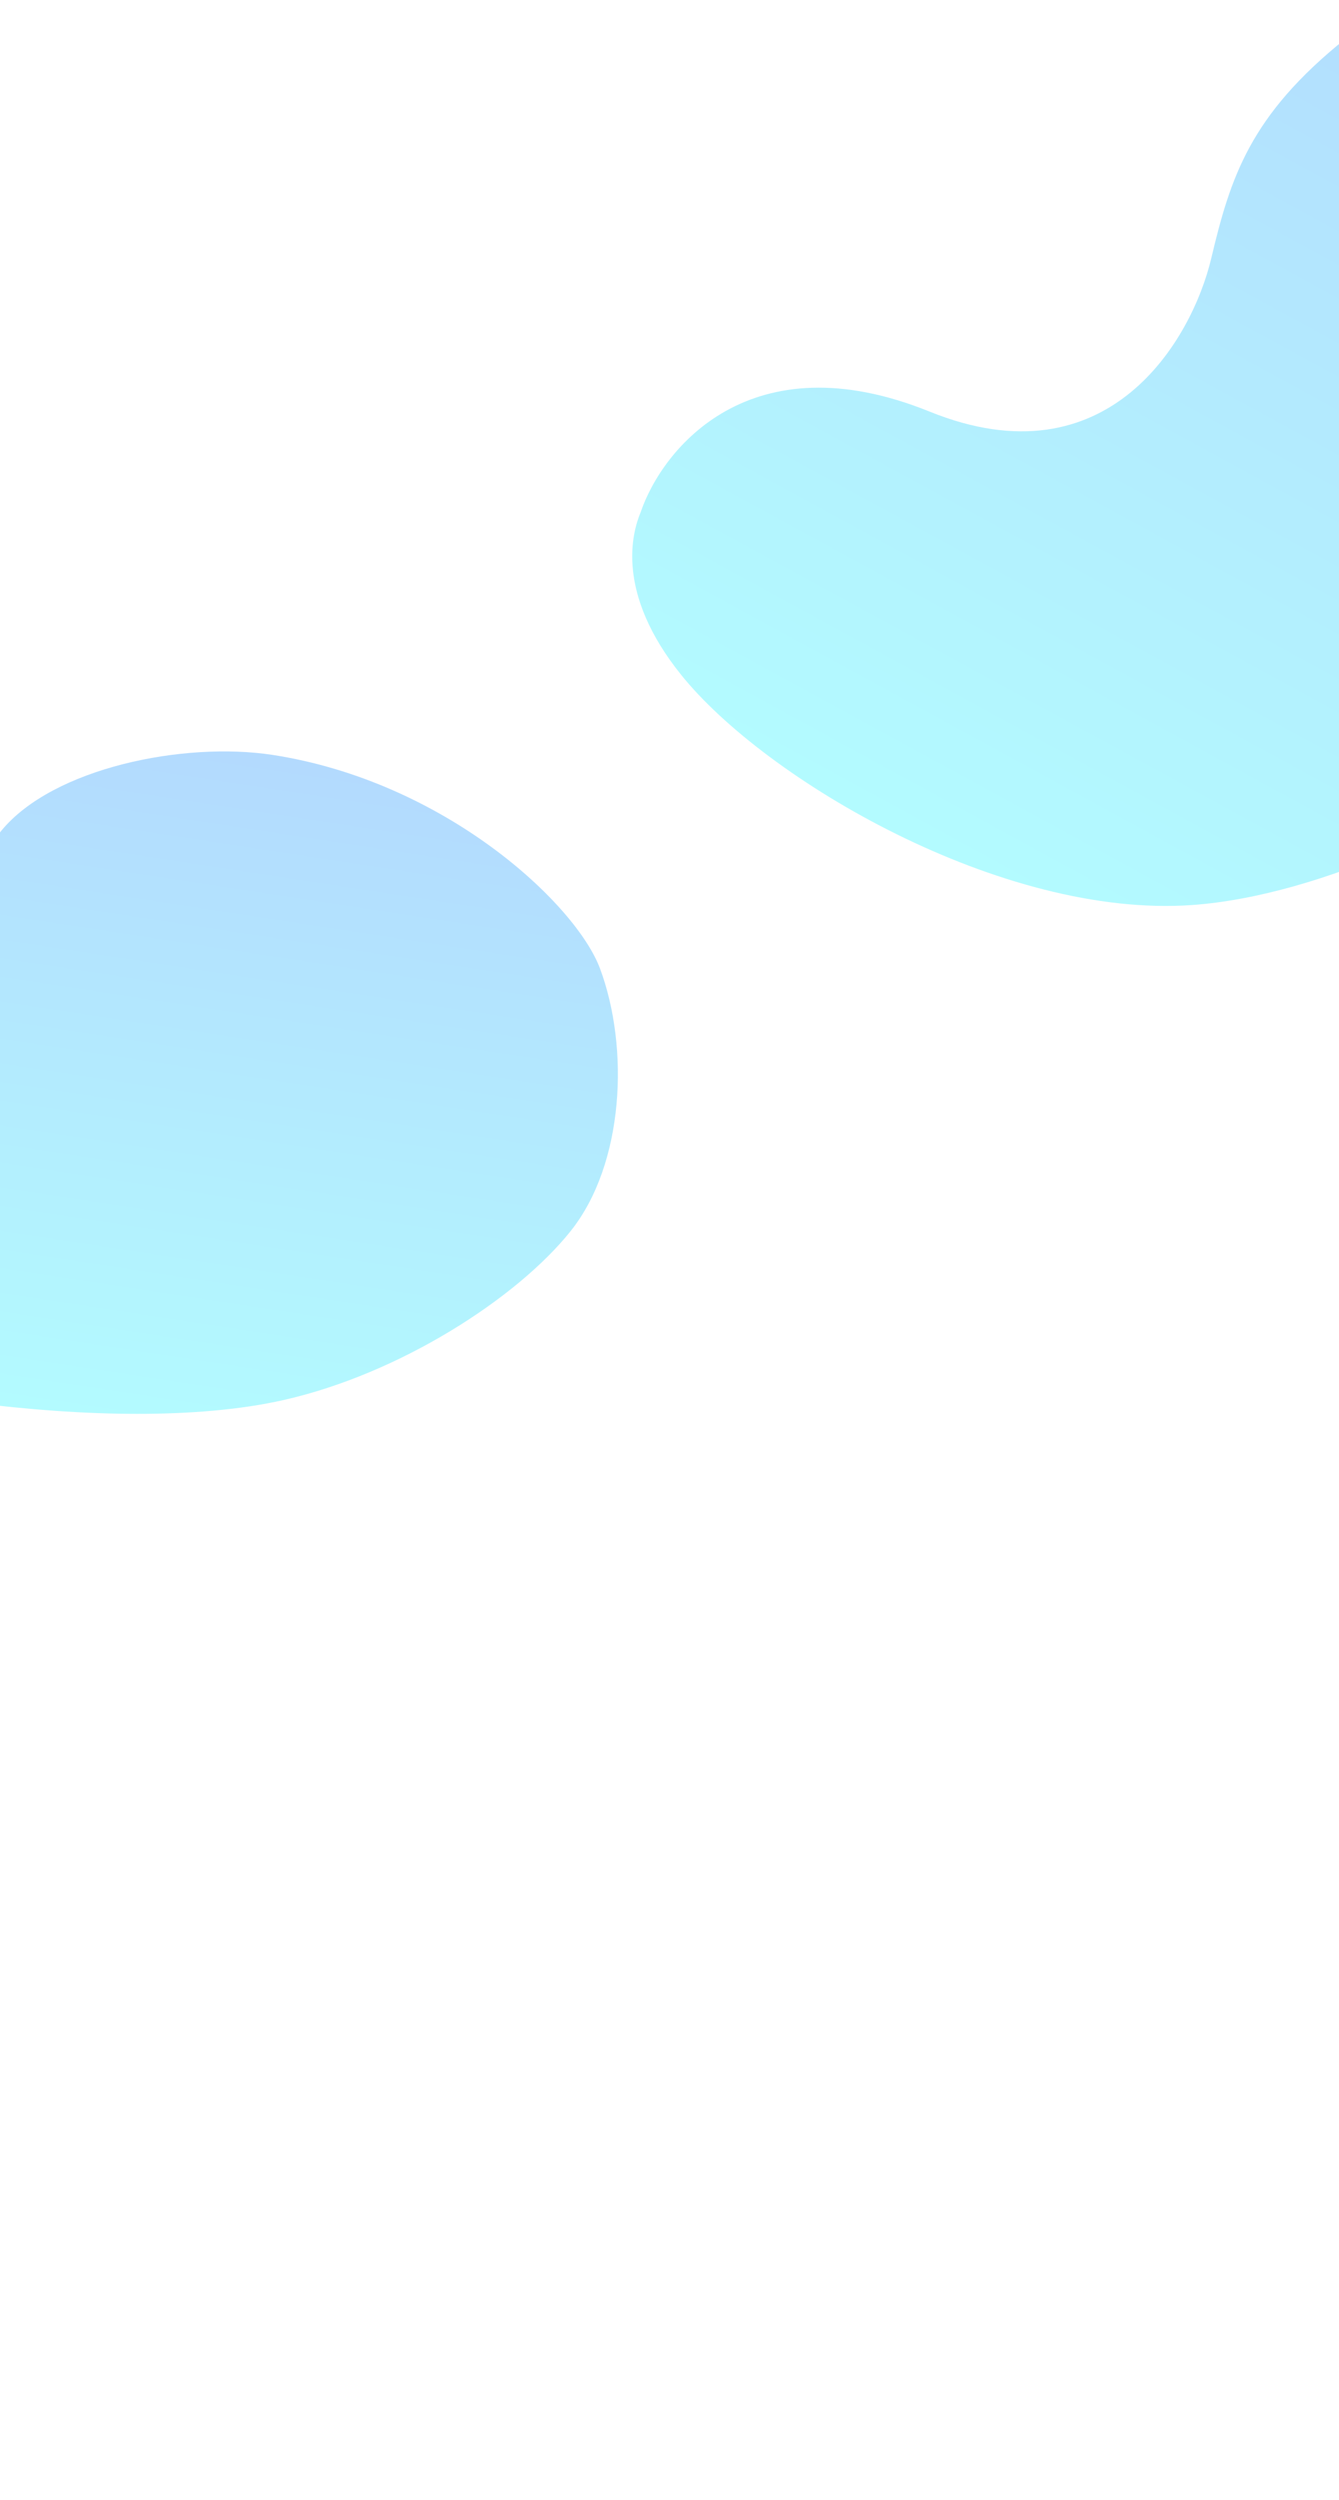 <svg width="375" height="700" viewBox="0 0 375 700" fill="none" xmlns="http://www.w3.org/2000/svg">
  <g clip-path="url(#clip0_5428_6293)">
    <g opacity="0.3" filter="url(#filter0_f_5428_6293)">
      <path d="M376.753 10.905C403.433 -10.521 443.473 -12.126 463.877 -0.991C504.004 20.907 513.237 77.839 506.243 104.867C497.682 137.948 472.431 183.204 444.423 206.076C416.414 228.949 369.937 250.832 333.945 253.422C280.628 257.259 214.305 218.311 190.715 188.911C172.374 166.053 176.974 149.282 179.436 143.397C185.515 125.562 210.208 94.965 260.341 115.256C310.475 135.546 333.816 95.109 339.219 72.353C344.623 49.598 350.073 32.33 376.753 10.905Z" fill="url(#paint0_linear_5428_6293)"/>
    </g>
    <g opacity="0.3" filter="url(#filter1_f_5428_6293)">
      <path d="M0.329 232.674C14.832 214.963 51.619 207.605 76.243 211.375C124.669 218.789 161.329 253.143 168.057 271.257C176.291 293.427 174.847 325.904 159.81 344.735C144.773 363.566 111.917 384.704 79.413 392.041C31.264 402.909 -50.131 388.922 -86.727 374.166C-115.18 362.693 -119.11 351.412 -119.694 347.319C-122.758 335.134 -114.631 311.969 -57.605 316.785C-0.578 321.601 1.441 292.459 -4.677 277.286C-10.796 262.112 -14.173 250.384 0.329 232.674Z" fill="url(#paint1_linear_5428_6293)"/>
    </g>
  </g>
  <defs>
    <filter id="filter0_f_5428_6293" x="-22.942" y="-207.786" width="731.317" height="661.472" filterUnits="userSpaceOnUse" color-interpolation-filters="sRGB">
      <feFlood flood-opacity="0" result="BackgroundImageFix"/>
      <feBlend mode="normal" in="SourceGraphic" in2="BackgroundImageFix" result="shape"/>
      <feGaussianBlur stdDeviation="100" result="effect1_foregroundBlur_5428_6293"/>
    </filter>
    <filter id="filter1_f_5428_6293" x="-320.25" y="10.413" width="693.292" height="585.495" filterUnits="userSpaceOnUse" color-interpolation-filters="sRGB">
      <feFlood flood-opacity="0" result="BackgroundImageFix"/>
      <feBlend mode="normal" in="SourceGraphic" in2="BackgroundImageFix" result="shape"/>
      <feGaussianBlur stdDeviation="100" result="effect1_foregroundBlur_5428_6293"/>
    </filter>
    <linearGradient id="paint0_linear_5428_6293" x1="433.553" y1="-17.539" x2="285.992" y2="252.856" gradientUnits="userSpaceOnUse">
      <stop stop-color="#0082FA"/>
      <stop offset="1" stop-color="#00F2FE"/>
    </linearGradient>
    <linearGradient id="paint1_linear_5428_6293" x1="39.647" y1="205.772" x2="10.571" y2="395.681" gradientUnits="userSpaceOnUse">
      <stop stop-color="#0082FA"/>
      <stop offset="1" stop-color="#00F2FE"/>
    </linearGradient>
    <clipPath id="clip0_5428_6293">
      <rect width="375" height="700" fill="white"/>
    </clipPath>
  </defs>
</svg>
